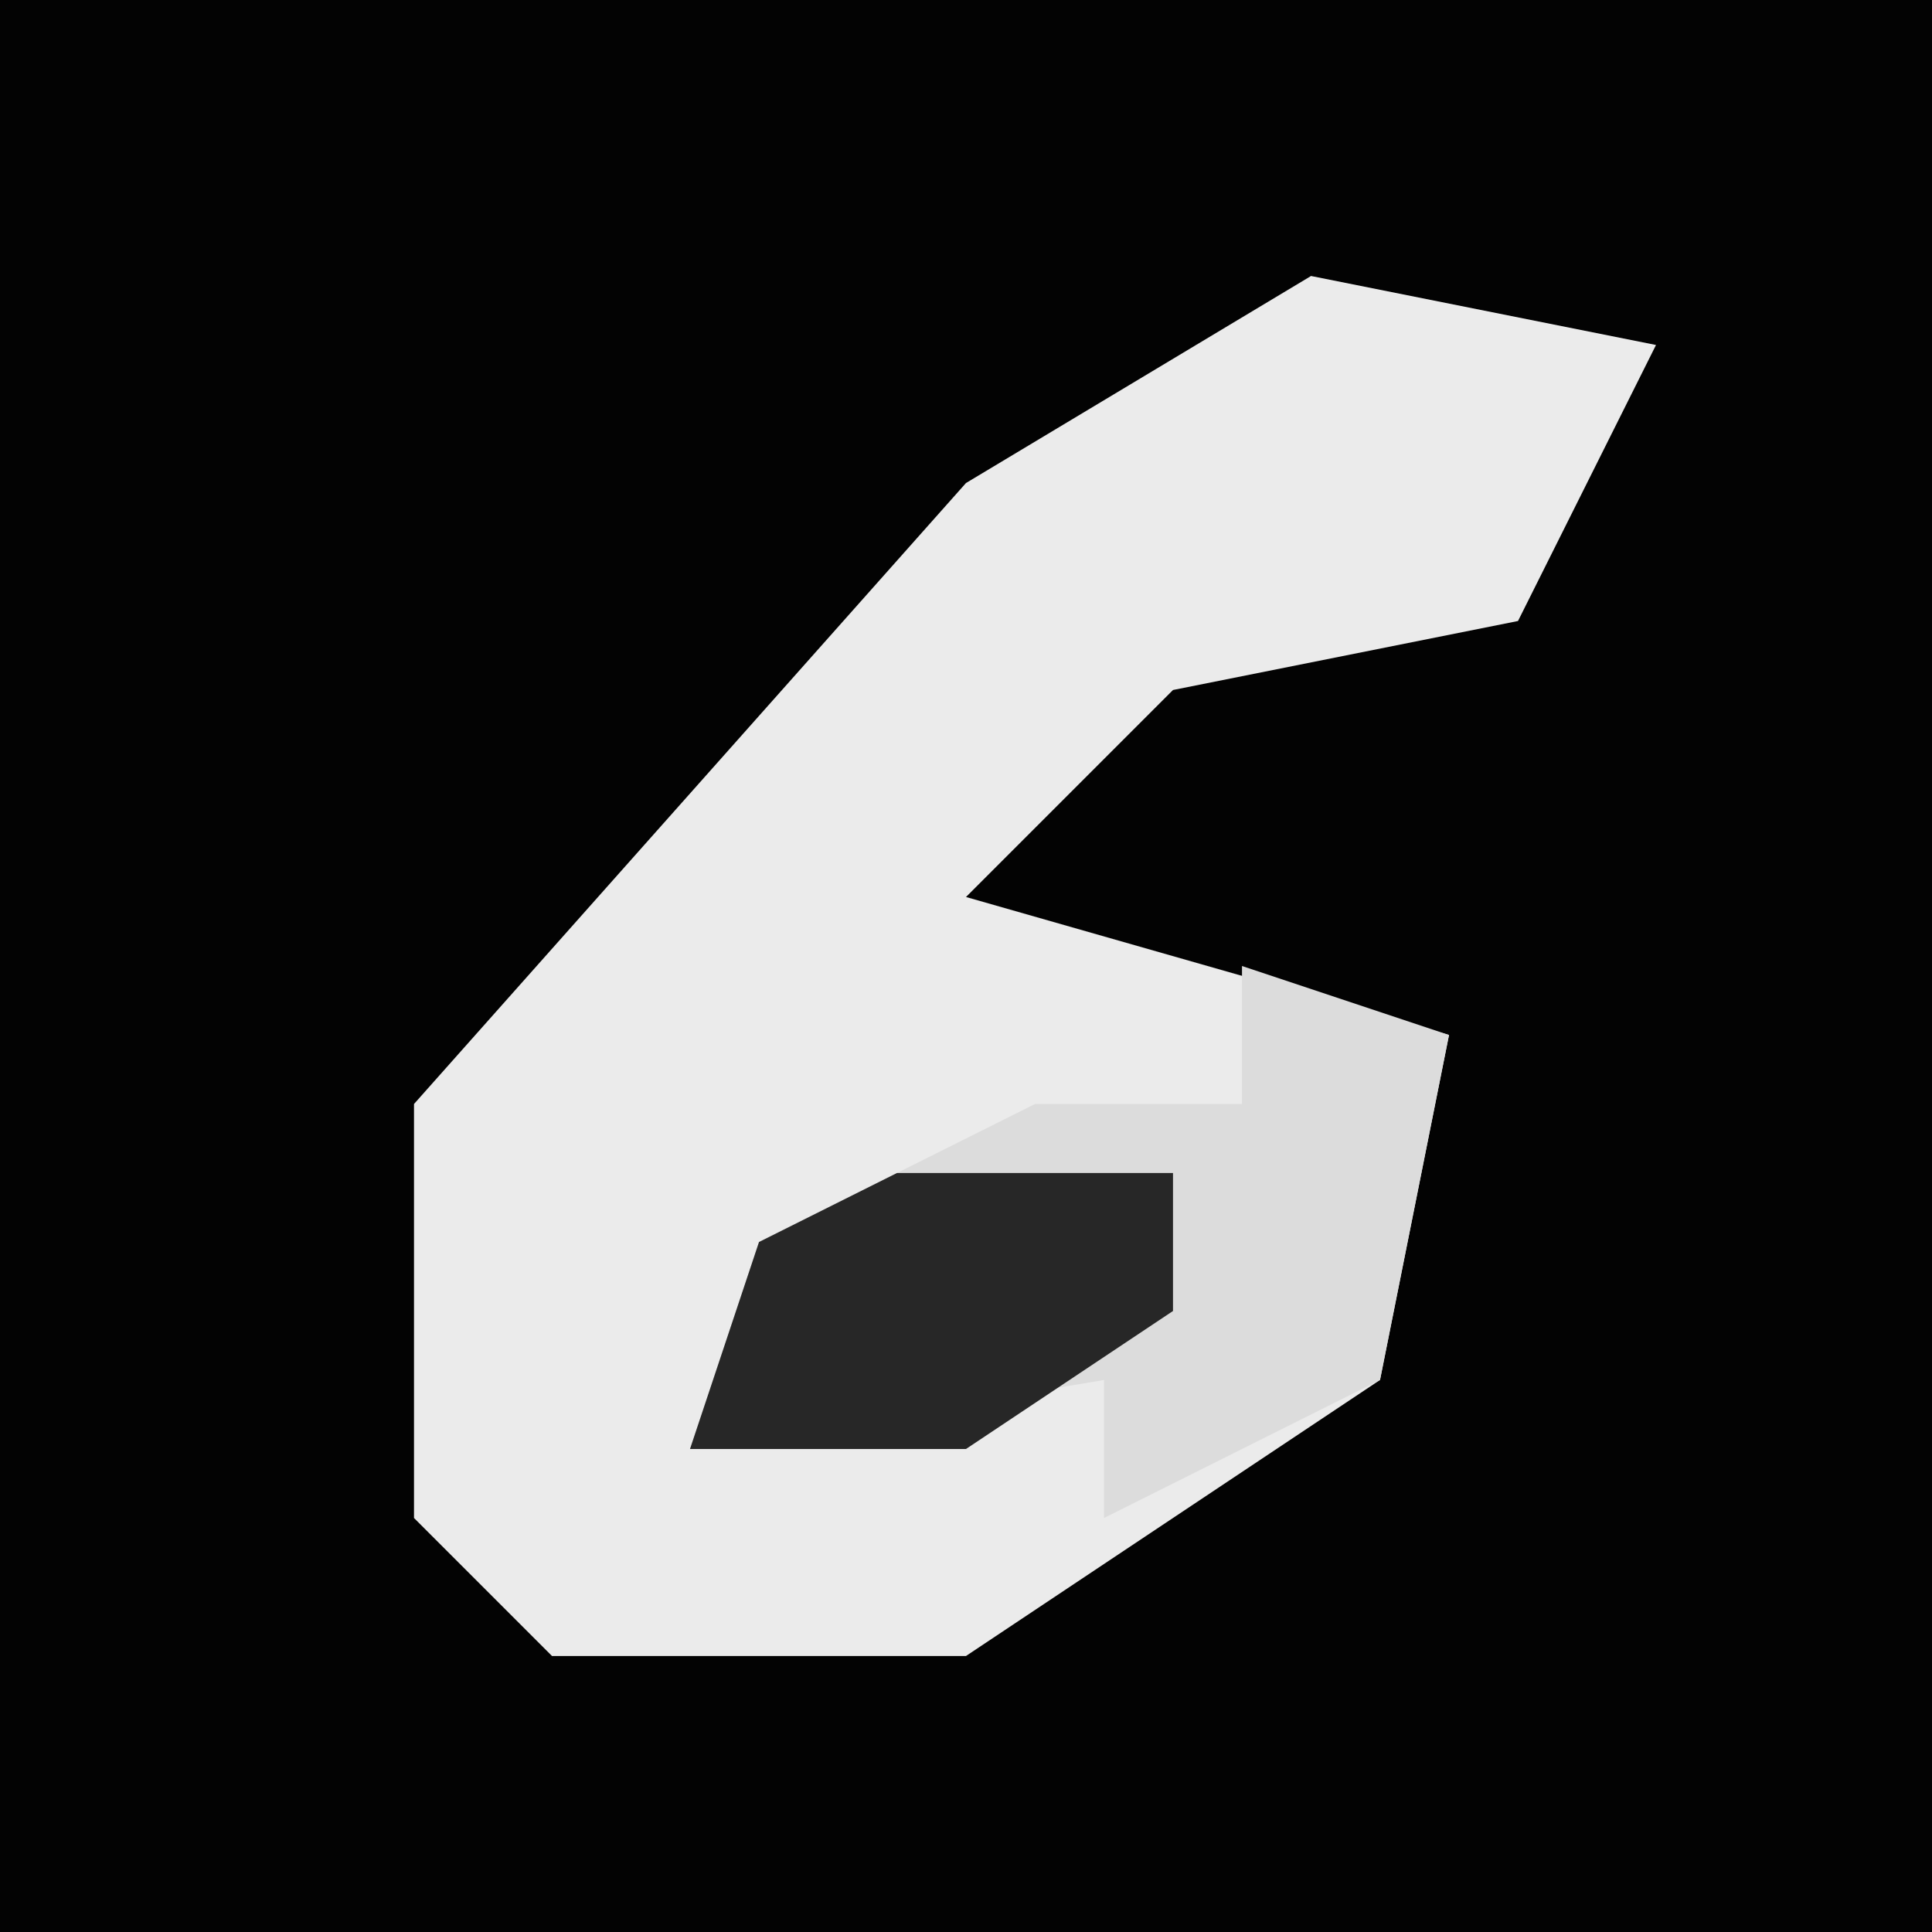 <?xml version="1.0" encoding="UTF-8"?>
<svg version="1.1" xmlns="http://www.w3.org/2000/svg" width="28" height="28">
<path d="M0,0 L28,0 L28,28 L0,28 Z " fill="#030303" transform="translate(0,0)"/>
<path d="M0,0 L5,1 L3,5 L-2,6 L-5,9 L2,11 L1,16 L-5,20 L-11,20 L-13,18 L-13,12 L-5,3 Z " fill="#EBEBEB" transform="translate(19,4)"/>
<path d="M0,0 L3,1 L2,6 L-2,8 L-2,6 L-8,7 L-7,4 L-3,2 L0,2 Z " fill="#DCDCDC" transform="translate(18,14)"/>
<path d="M0,0 L4,0 L4,2 L1,4 L-3,4 L-2,1 Z " fill="#272727" transform="translate(13,17)"/>
</svg>
